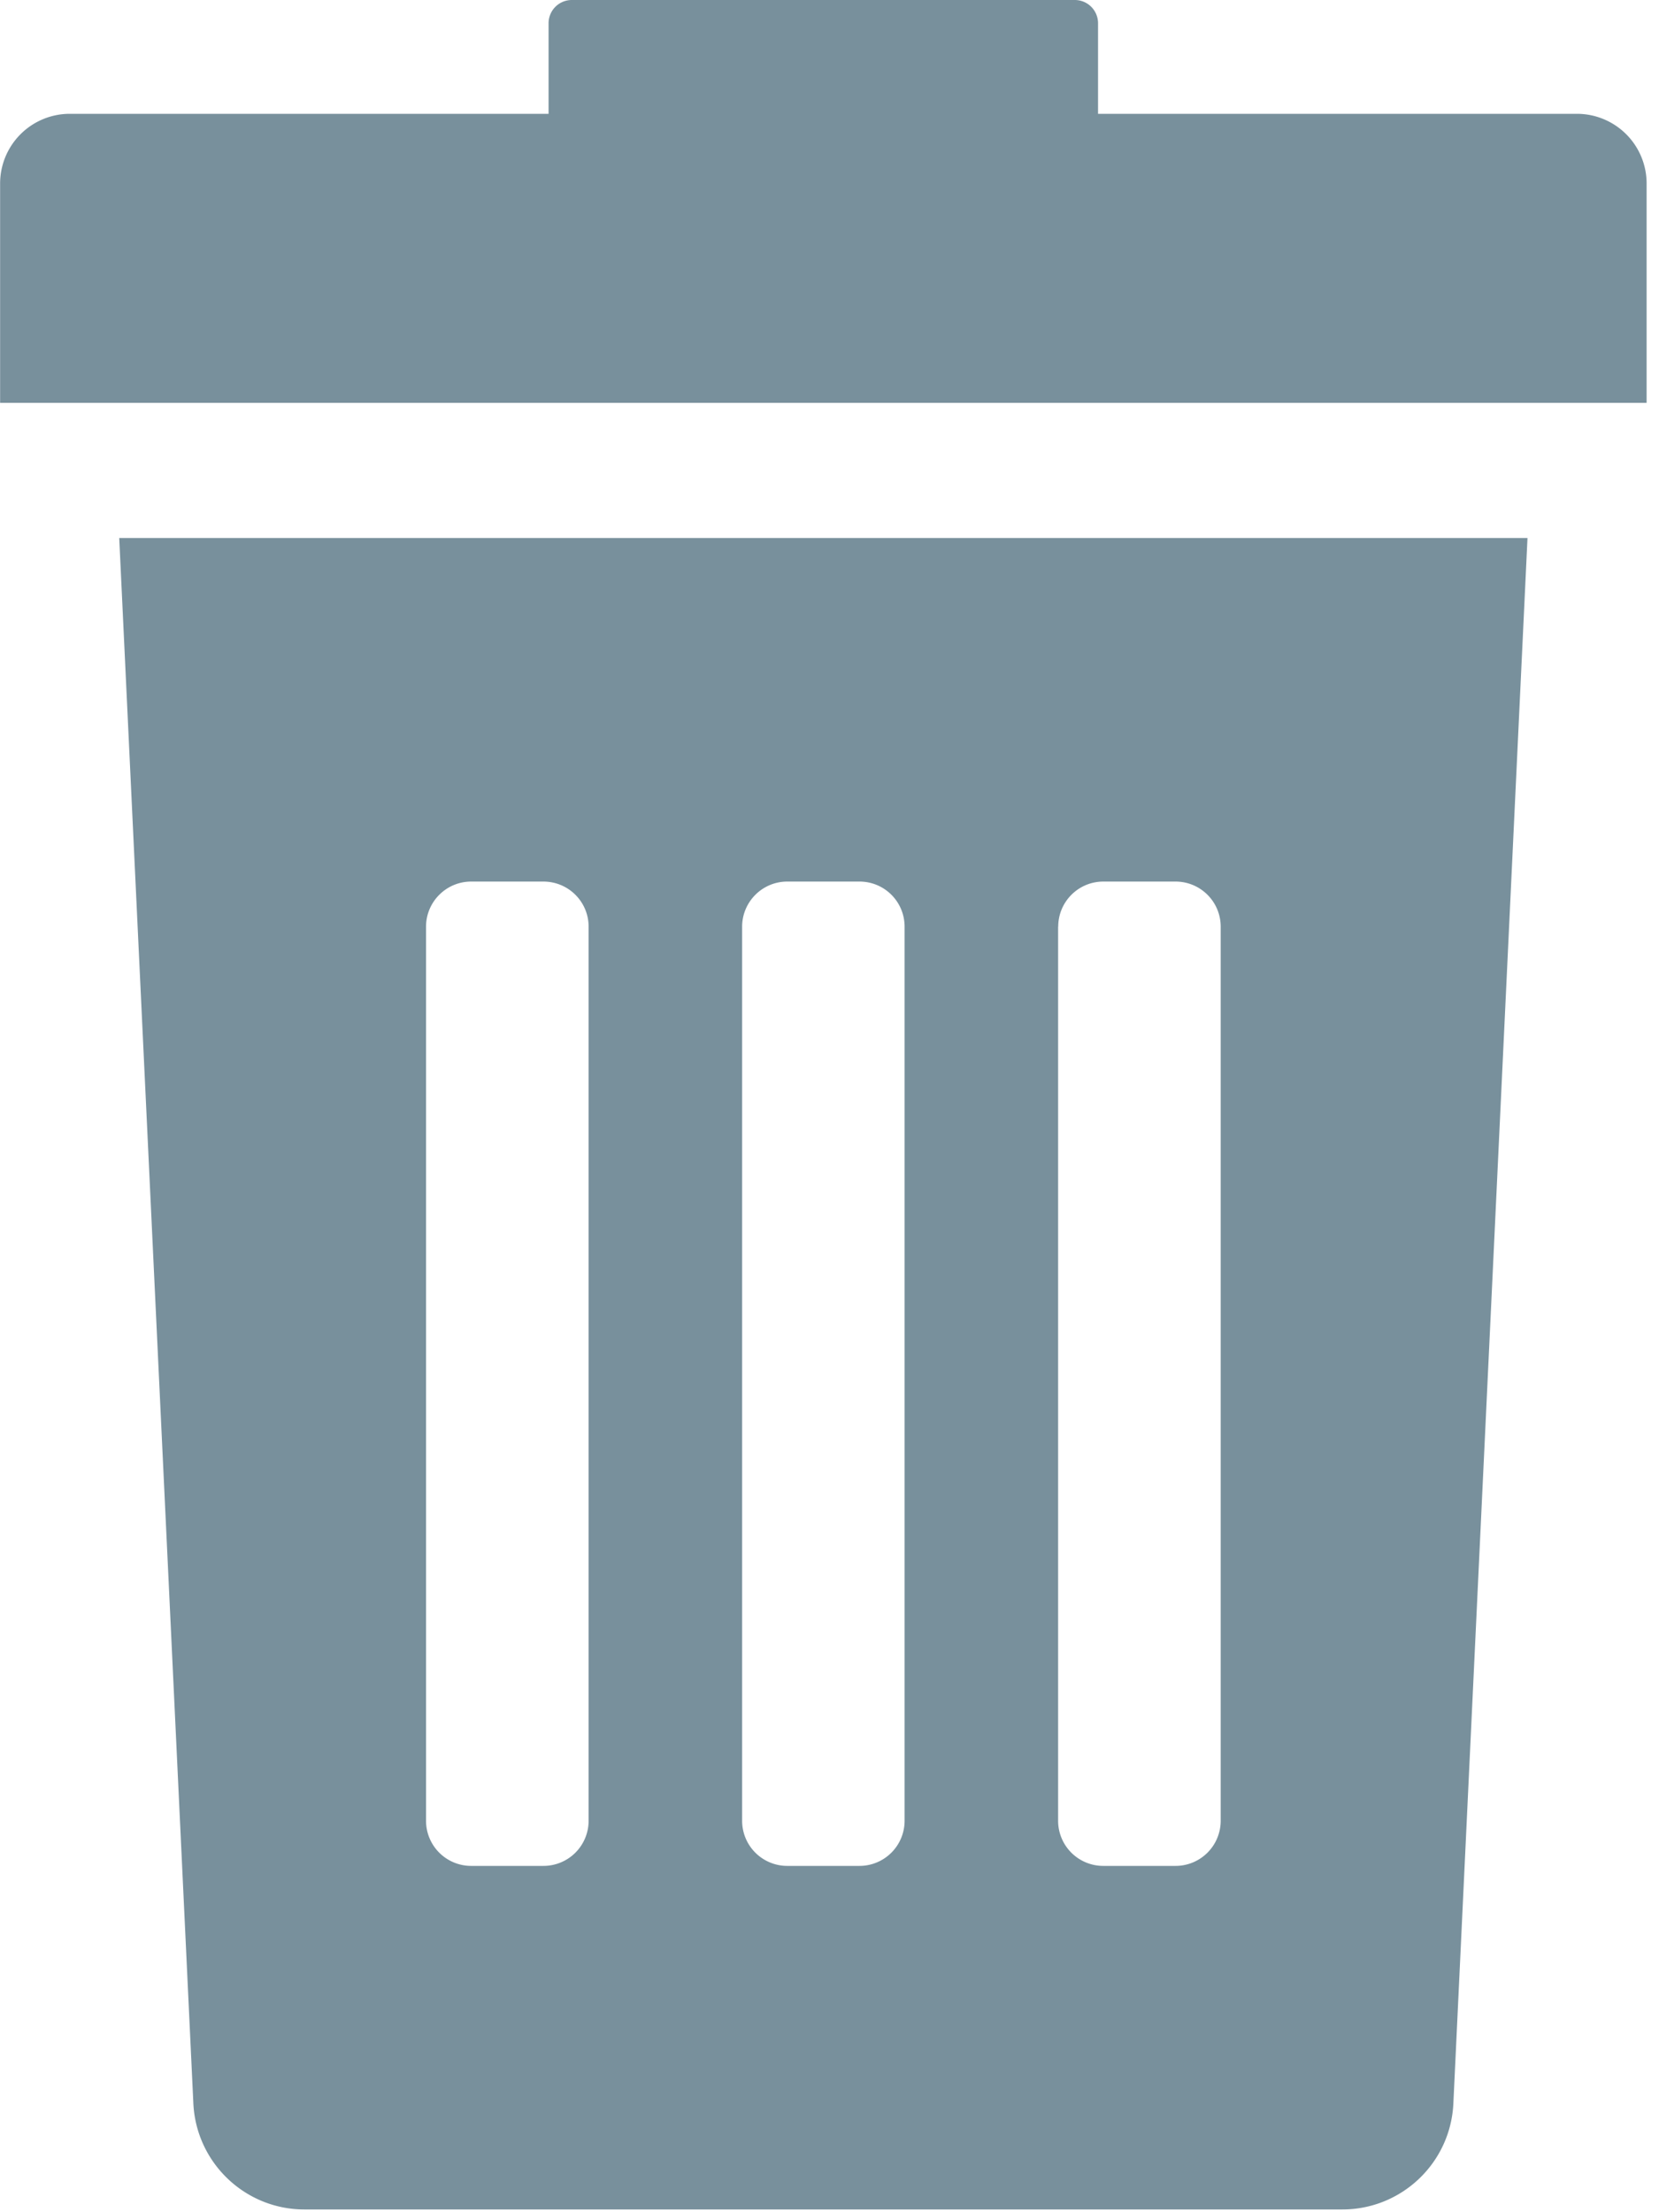 <svg xmlns="http://www.w3.org/2000/svg" width="15" height="20" viewBox="0 0 15 20">
    <g fill="#78909C" fill-rule="nonzero">
        <path d="M1.748 19.011c.023.539.466.964 1.004.964h9.385c.539 0 .982-.425 1.004-.964l.67-14.147H1.078l.67 14.147zm7.82-10.633c0-.225.182-.408.408-.408h.653c.225 0 .408.182.408.408v8.083a.408.408 0 0 1-.408.408h-.653a.408.408 0 0 1-.409-.408V8.378zm-2.858 0c0-.225.183-.408.408-.408h.653c.226 0 .408.182.408.408v8.083a.408.408 0 0 1-.408.408h-.653a.408.408 0 0 1-.408-.408V8.378zm-2.858 0c0-.225.183-.408.408-.408h.653c.226 0 .409.182.409.408v8.083a.408.408 0 0 1-.409.408H4.26a.408.408 0 0 1-.408-.408V8.378zM14.258 1.029h-4.33V.211A.21.21 0 0 0 9.718 0H5.17a.21.21 0 0 0-.21.21v.819H.631a.63.63 0 0 0-.63.63v1.983h14.887V1.66a.63.63 0 0 0-.63-.631z"/>
    </g>
</svg>

